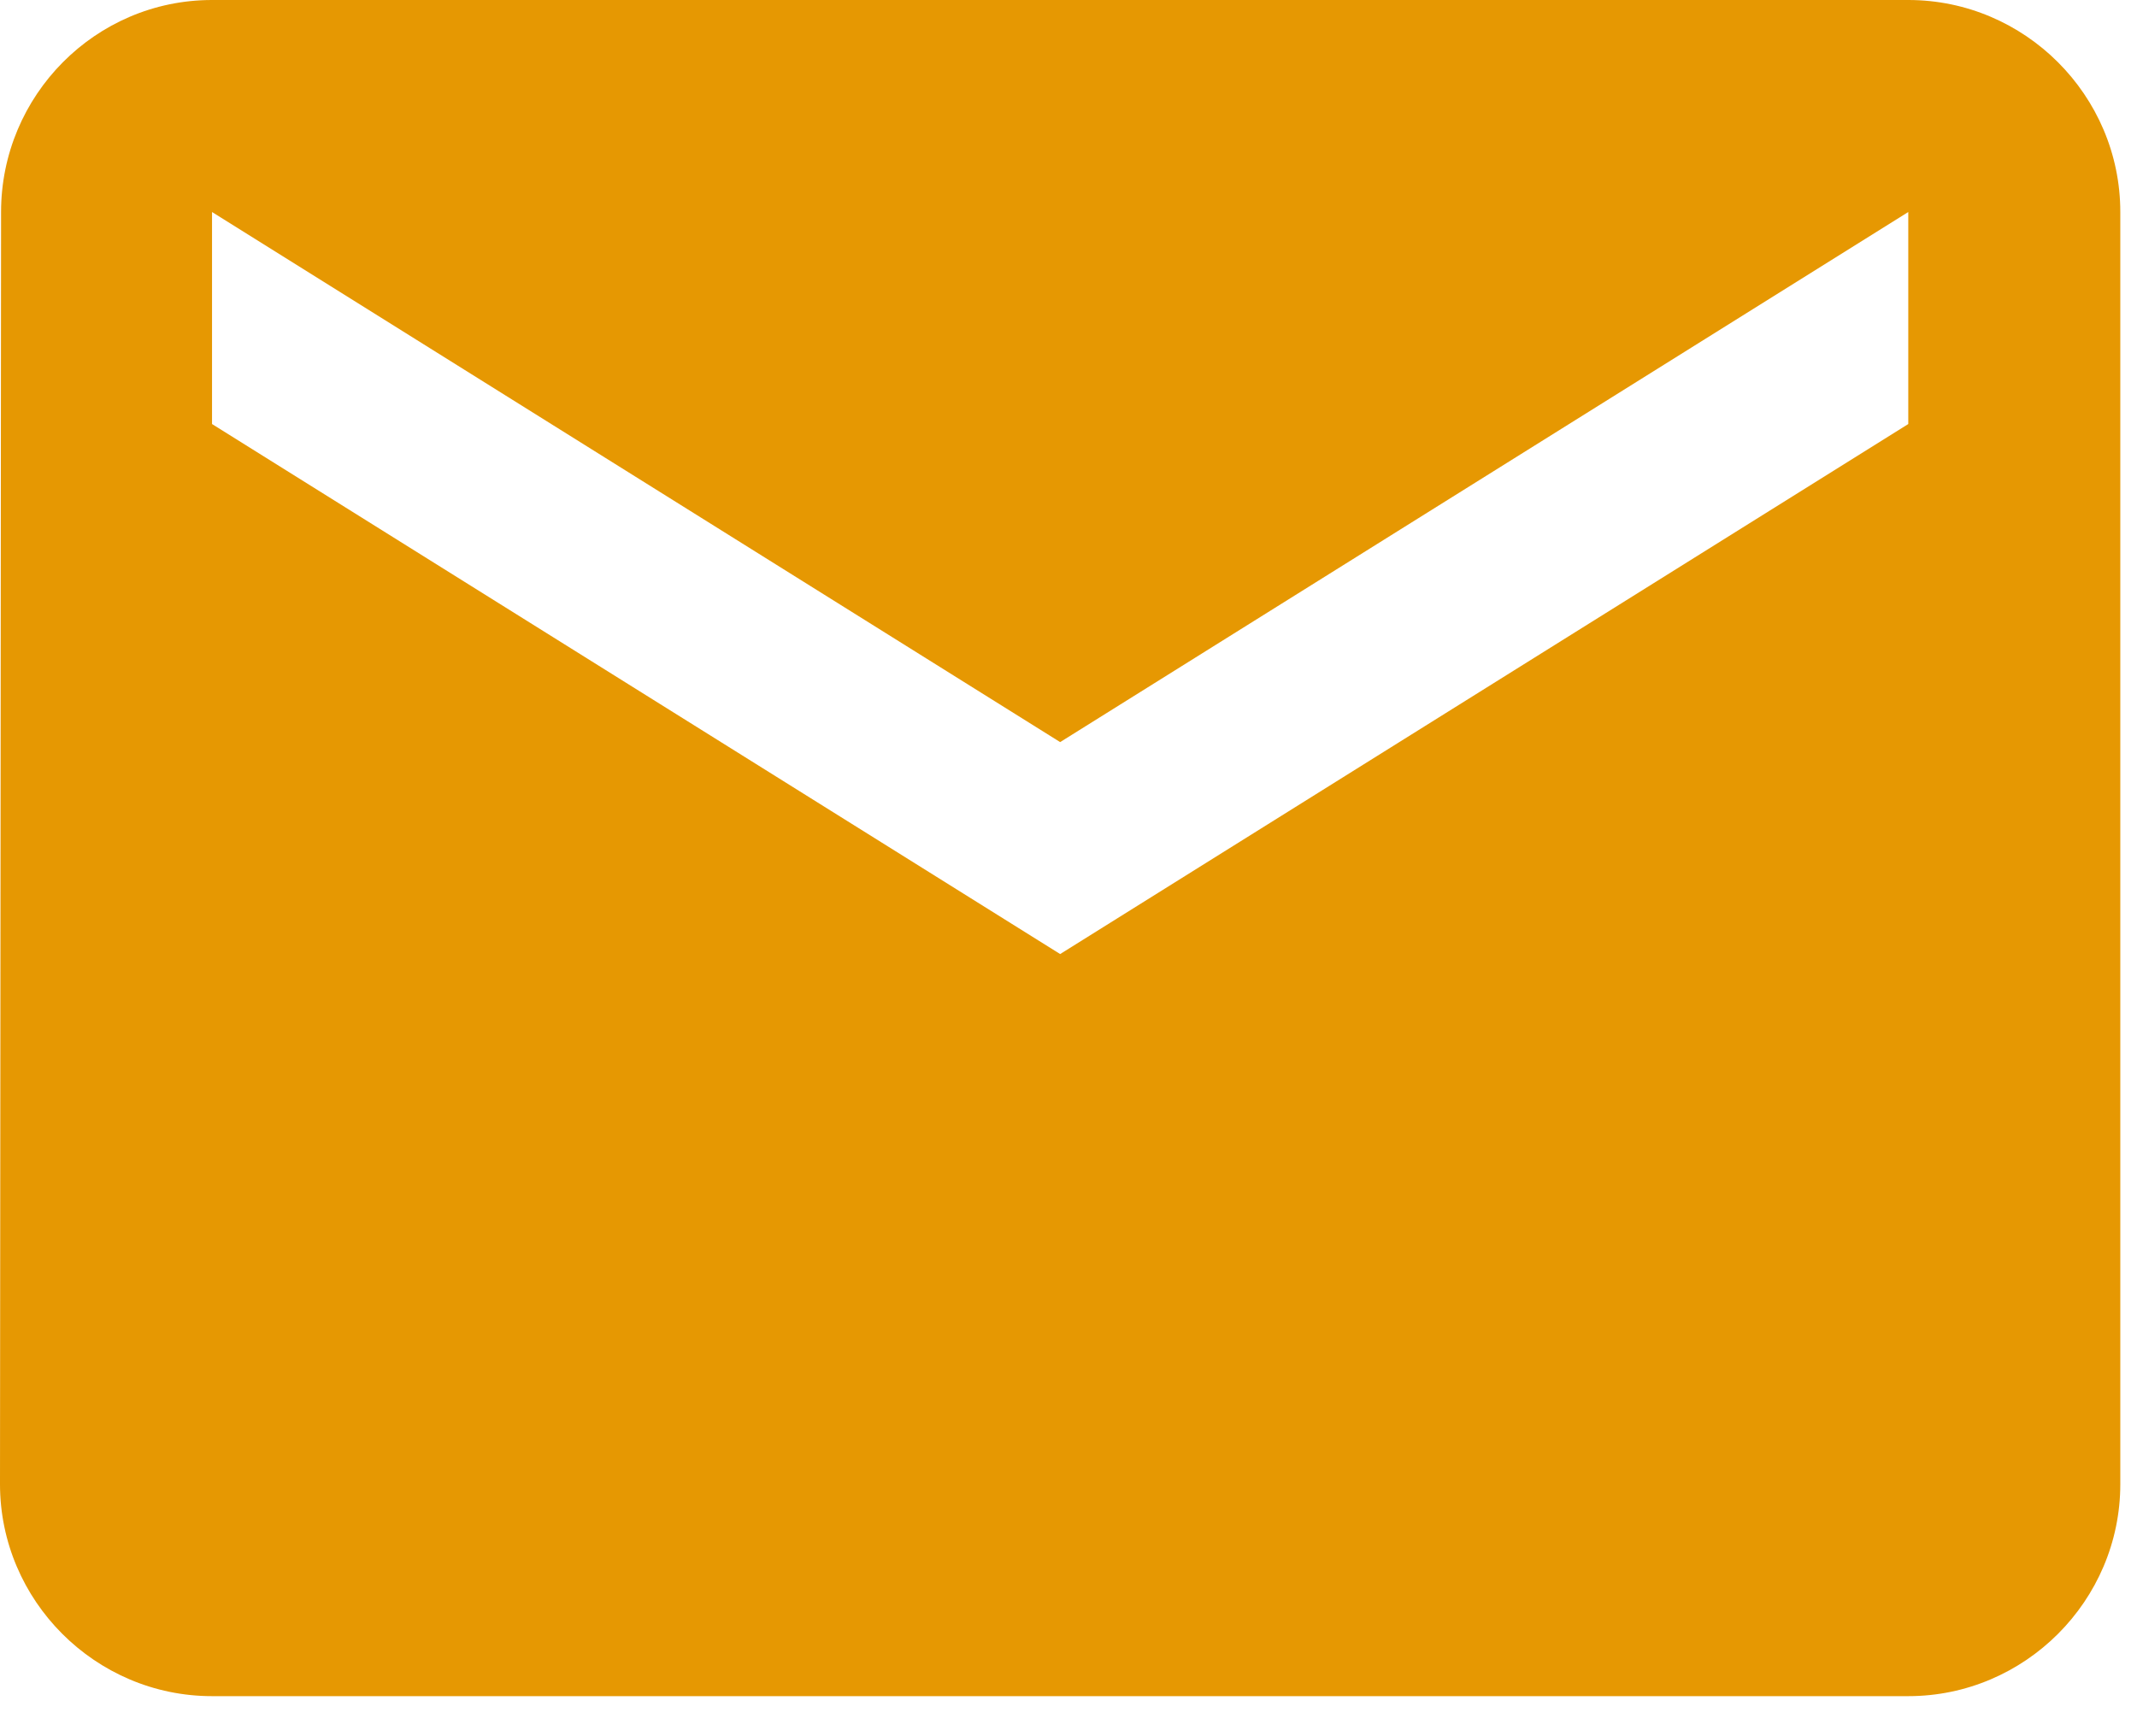 <svg width="32" height="26" viewBox="0 0 32 26" fill="none" xmlns="http://www.w3.org/2000/svg">
<path d="M28.575 0H3.175C1.429 0 0.016 1.429 0.016 3.175L0 22.225C0 23.971 1.429 25.4 3.175 25.4H28.575C30.321 25.4 31.75 23.971 31.75 22.225V3.175C31.75 1.429 30.321 0 28.575 0ZM28.575 6.35L15.875 14.287L3.175 6.35V3.175L15.875 11.113L28.575 3.175V6.35Z" fill="#E69802"/>
</svg>
